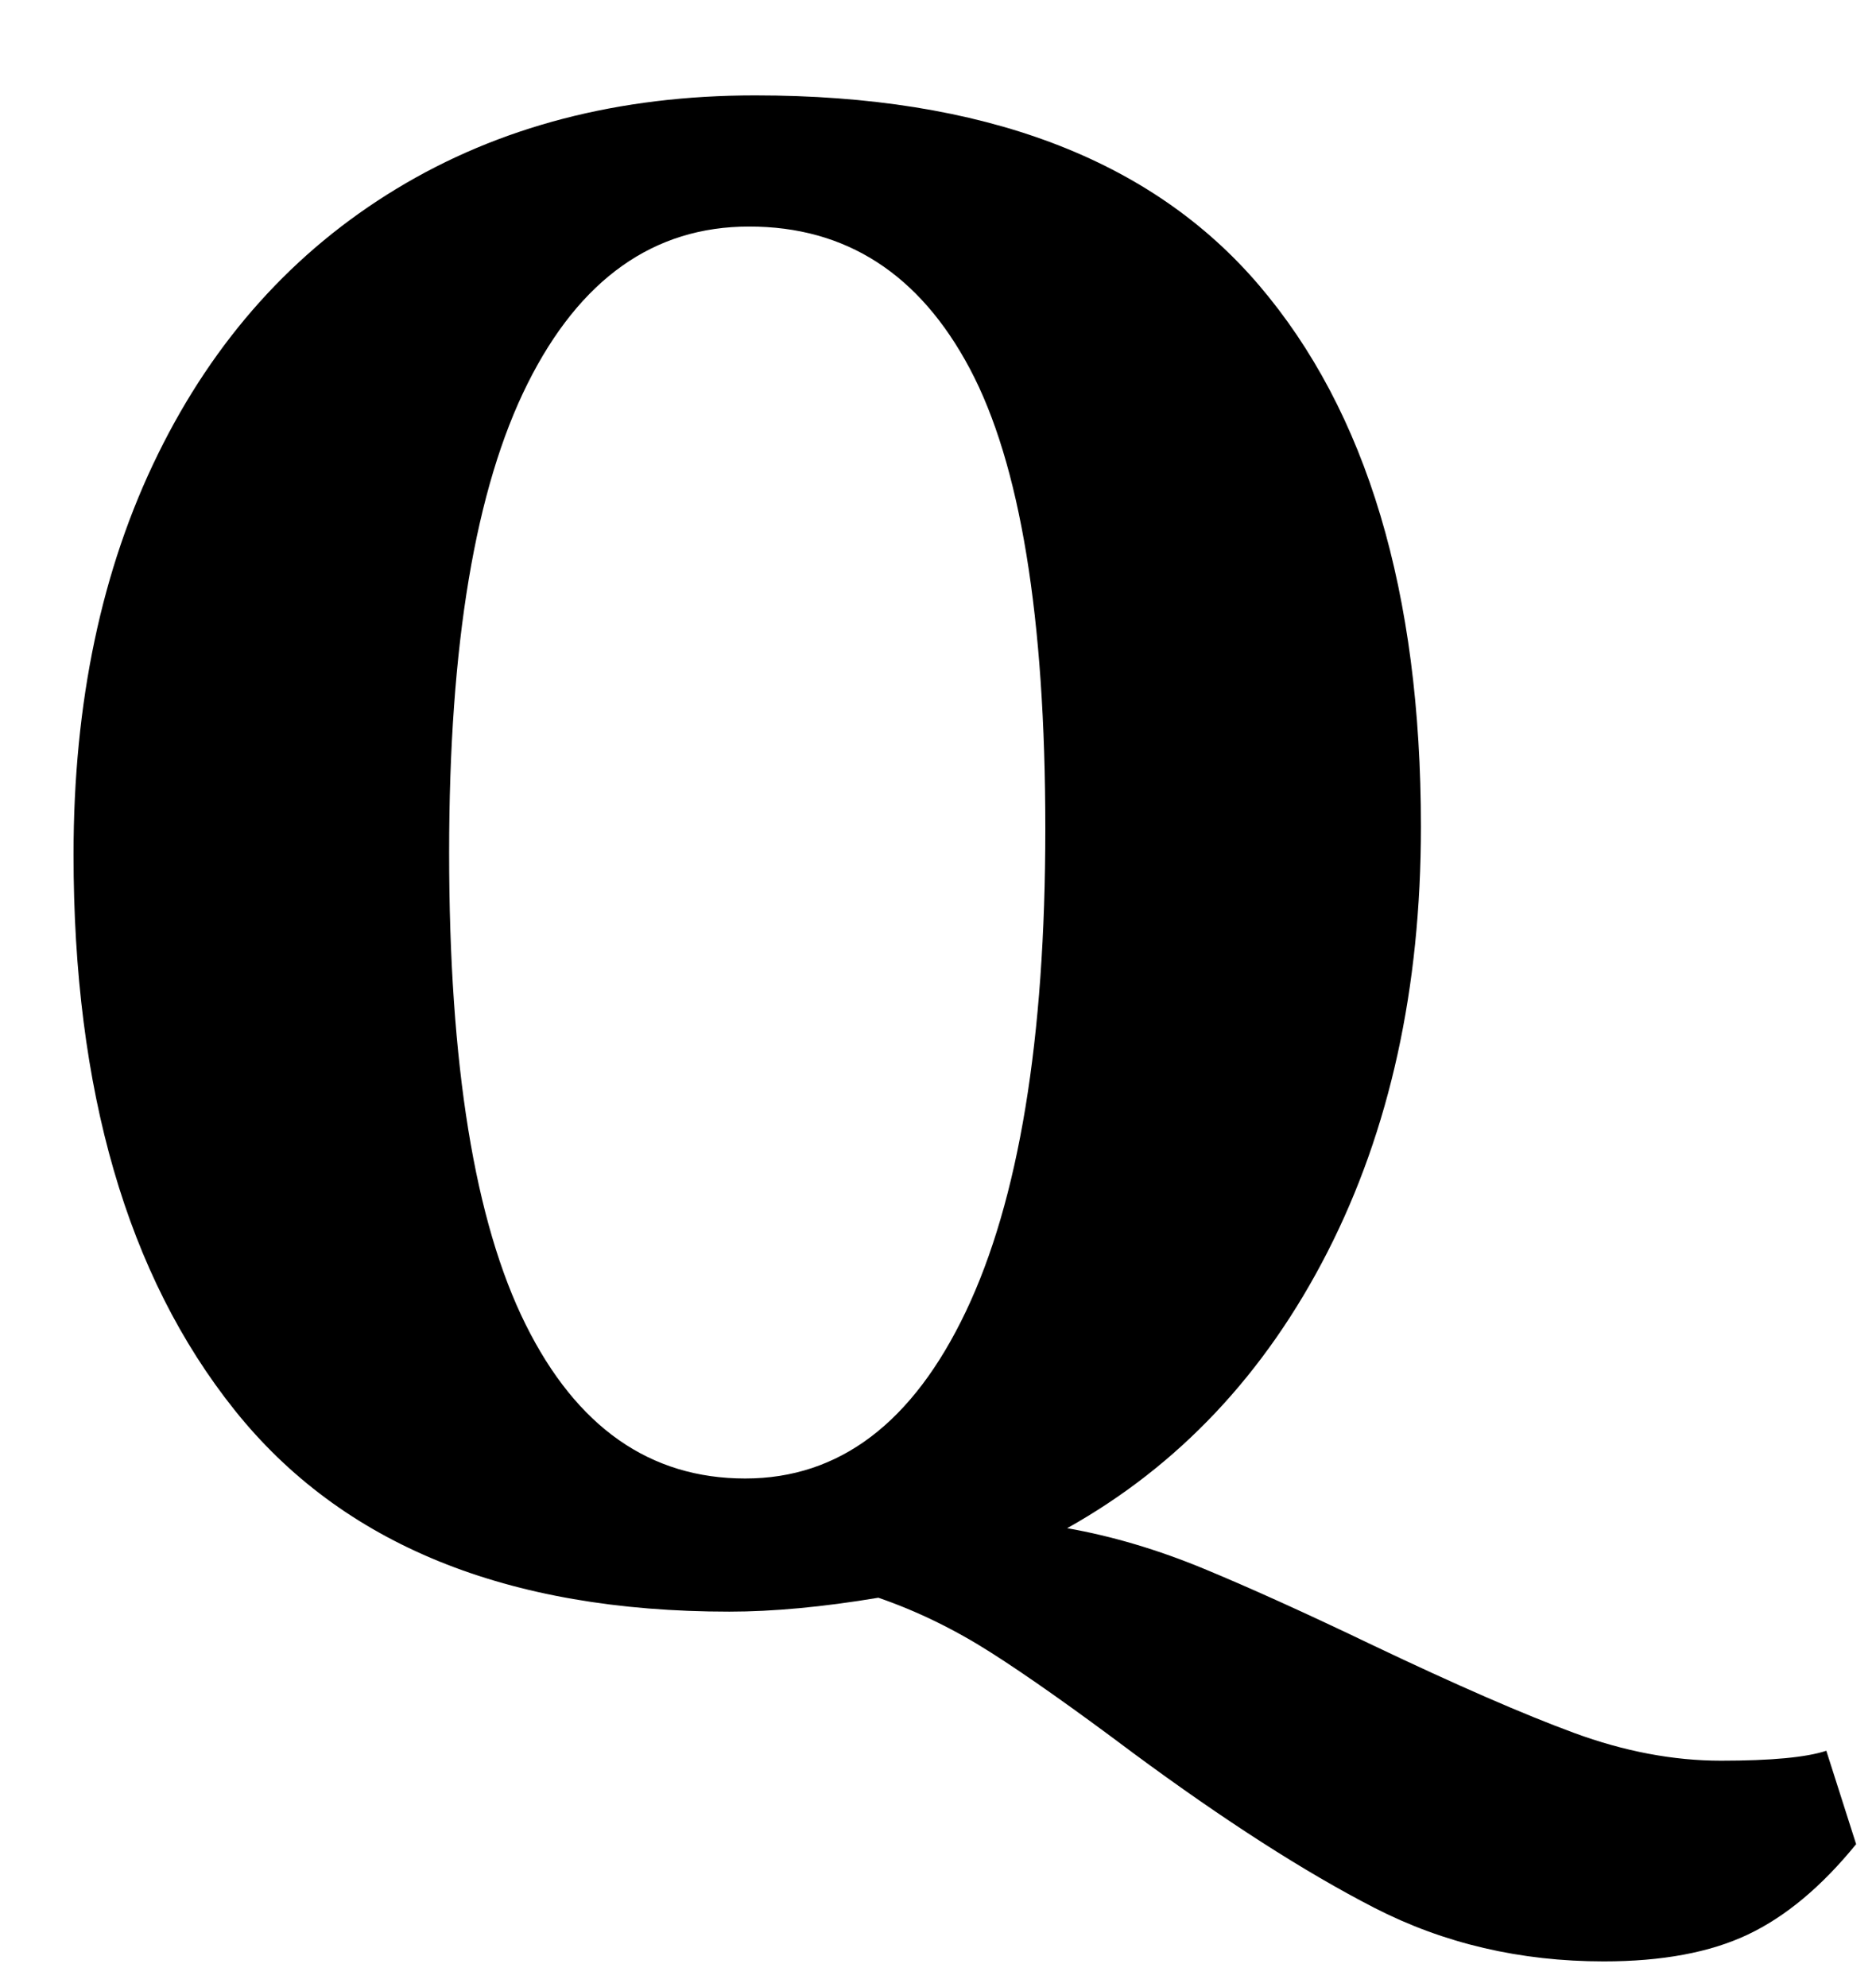 <?xml version="1.0" standalone="no"?>
<!DOCTYPE svg PUBLIC "-//W3C//DTD SVG 1.1//EN" "http://www.w3.org/Graphics/SVG/1.1/DTD/svg11.dtd" >
<svg xmlns="http://www.w3.org/2000/svg" xmlns:xlink="http://www.w3.org/1999/xlink" version="1.1" viewBox="-10 0 944 1000">
  <g transform="matrix(1 0 0 -1 0 800)">
   <path fill="currentColor"
d="M681.5 -160q-52.5 27 -121.5 78q-44 33 -71.5 50.5t-56.5 27.5q-42 -7 -75 -7q-168 0 -249 101.5t-81 279.5q0 115 42.5 201.5t120 133.5t180.5 47q172 0 253.5 -95.5t81.5 -272.5q0 -122 -47 -214t-131 -139q34 -6 69 -20.5t85 -38.5q63 -30 101 -44t74 -14q38 0 53 5
l15 -47q-26 -32 -54.5 -45.5t-72.5 -13.5q-63 0 -115.5 27zM476 140q40 84 40 243q0 160 -38 231.5t-111 71.5q-72 0 -111.5 -79t-39.5 -236q0 -160 38.5 -237.5t110.5 -77.5q71 0 111 84z" />
  </g>

</svg>
